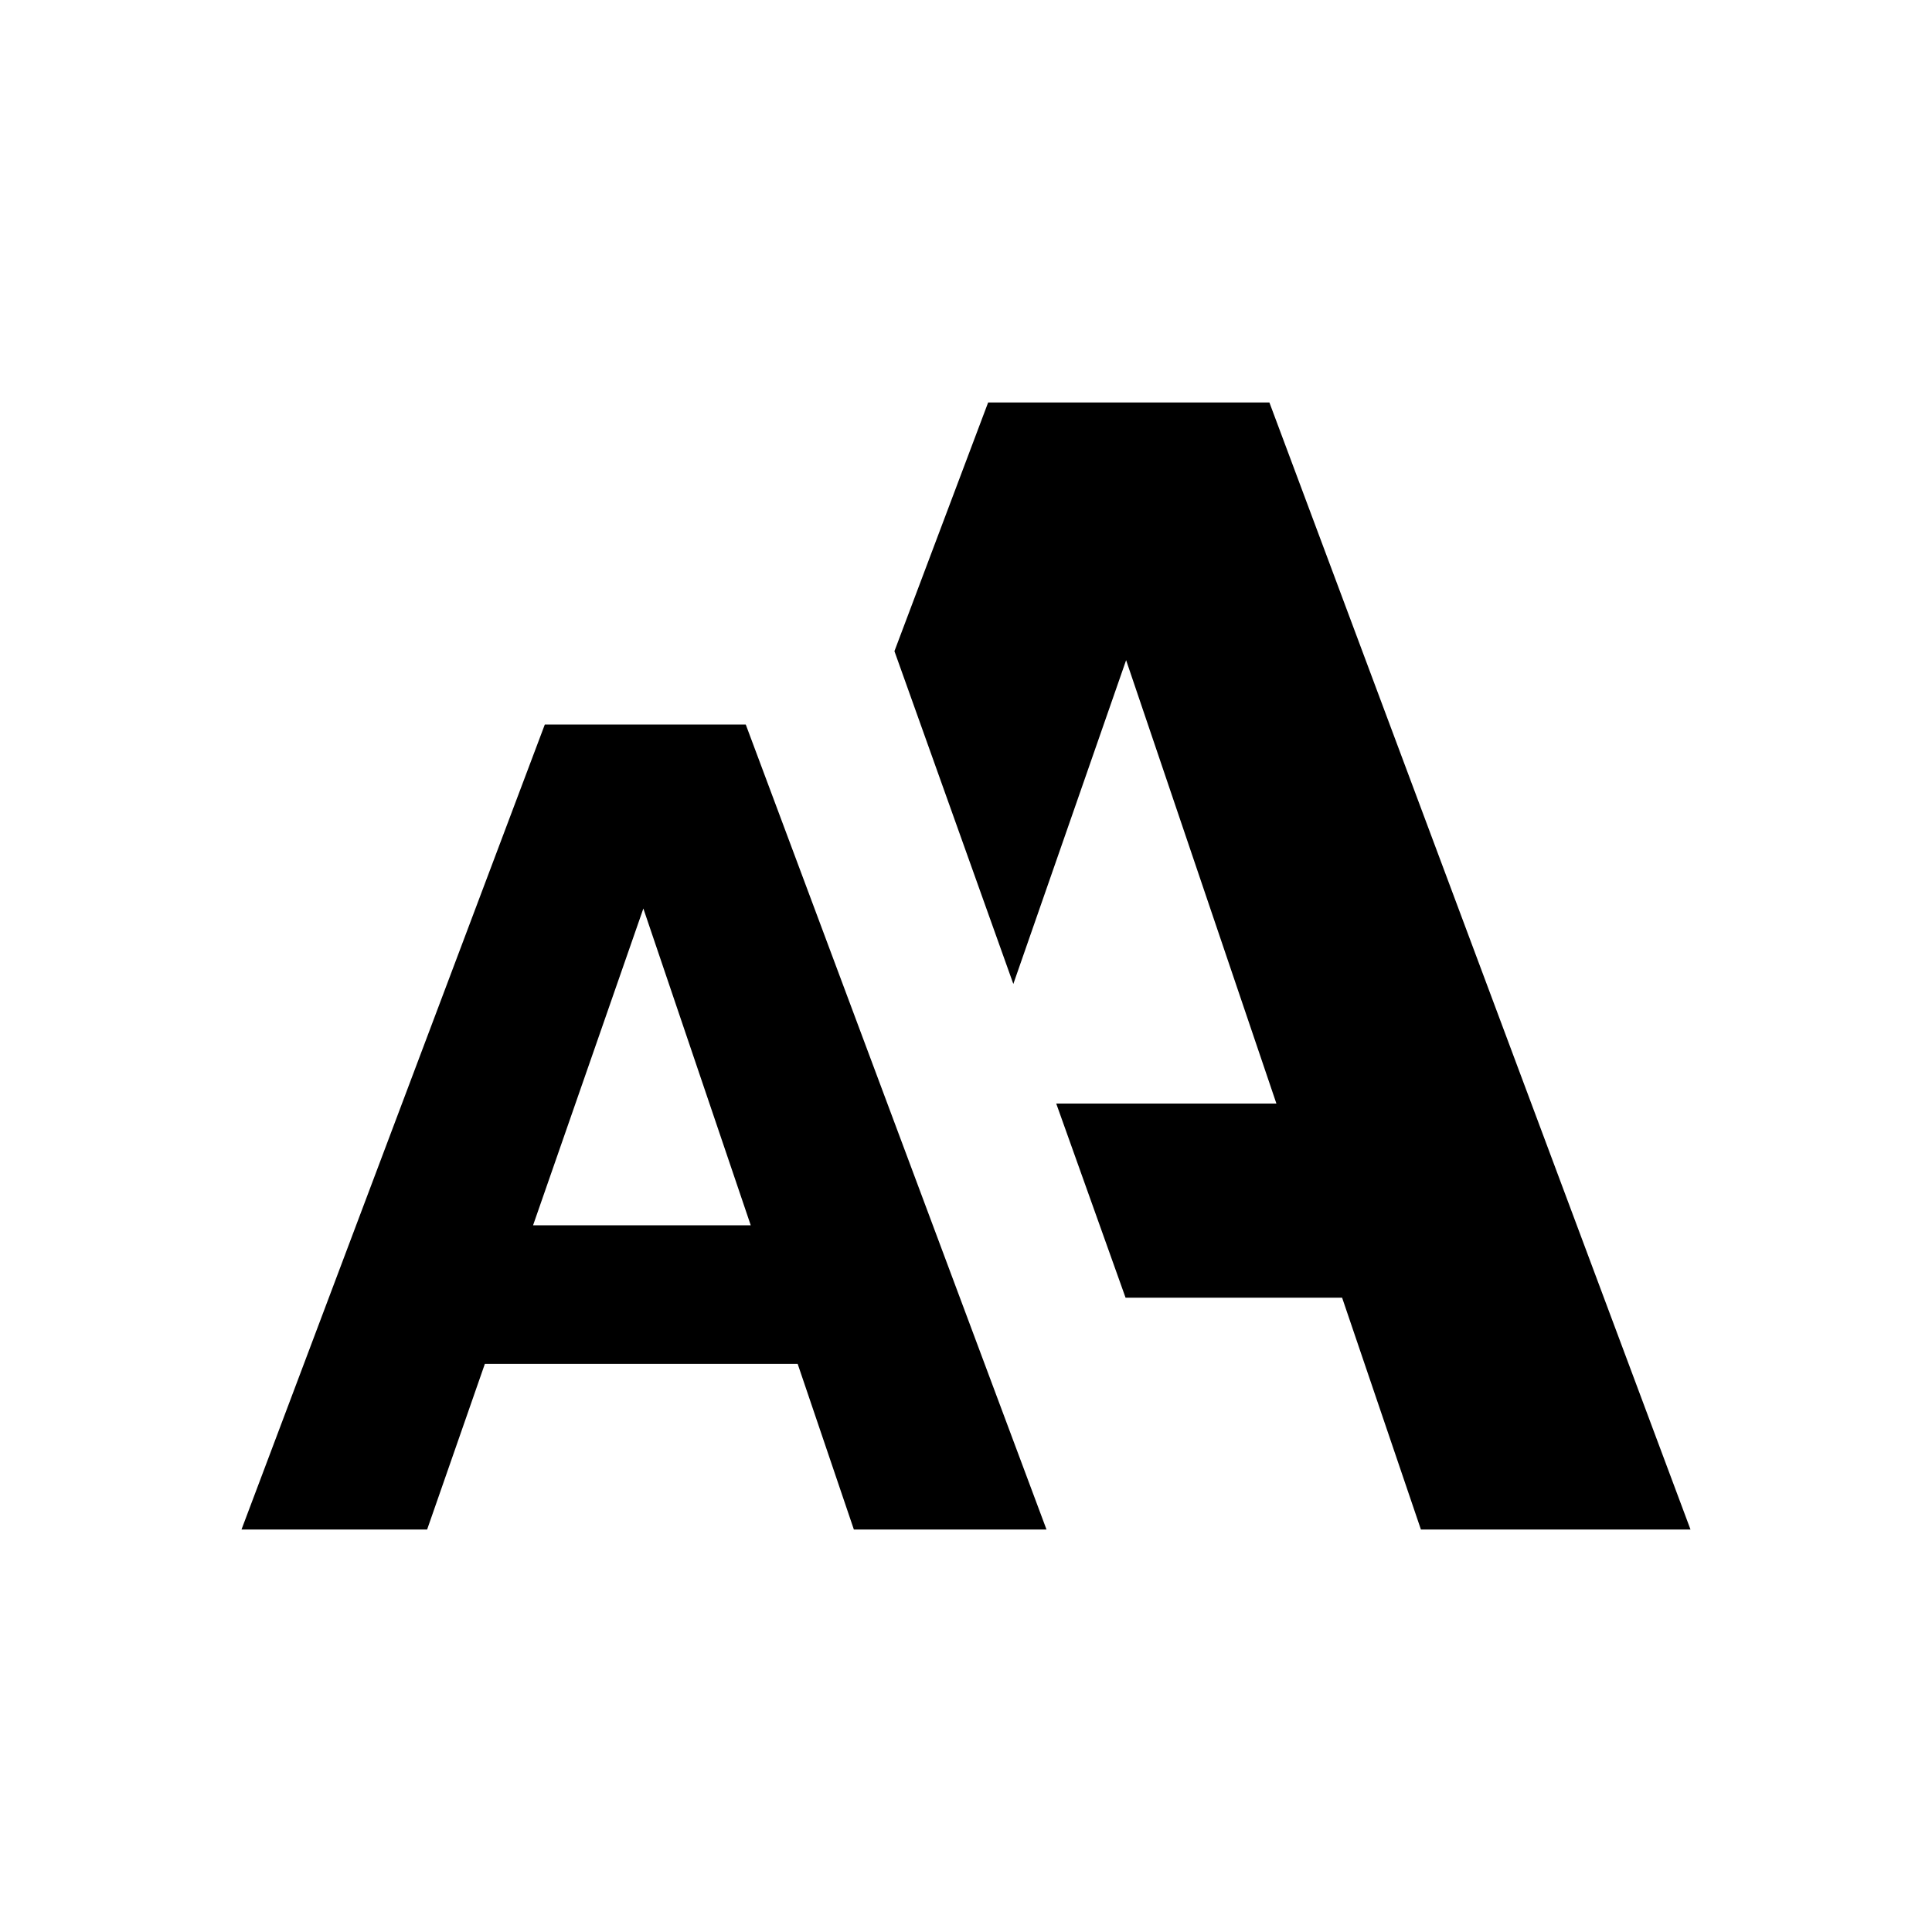 <svg viewBox="0 0 24 24" version="1.1" xmlns="http://www.w3.org/2000/svg" xmlns:xlink="http://www.w3.org/1999/xlink"><path d="M6.768,9 L9.264,9 L13,19 L10.607,19 L9.909,16.943 L6.023,16.943 L5.306,19 L3,19 L6.768,9 Z M7.992,11.286 L6.622,15.221 L9.326,15.221 L7.992,11.286 Z M12.275,5 L15.769,5 L21,19 L17.651,19 L16.672,16.12 L13.982,16.12 L13.121,13.709 L15.856,13.709 L13.989,8.201 L12.588,12.223 L11.111,8.089 L12.275,5 Z" id="Combined-Shape" fill="#000000"></path></svg>